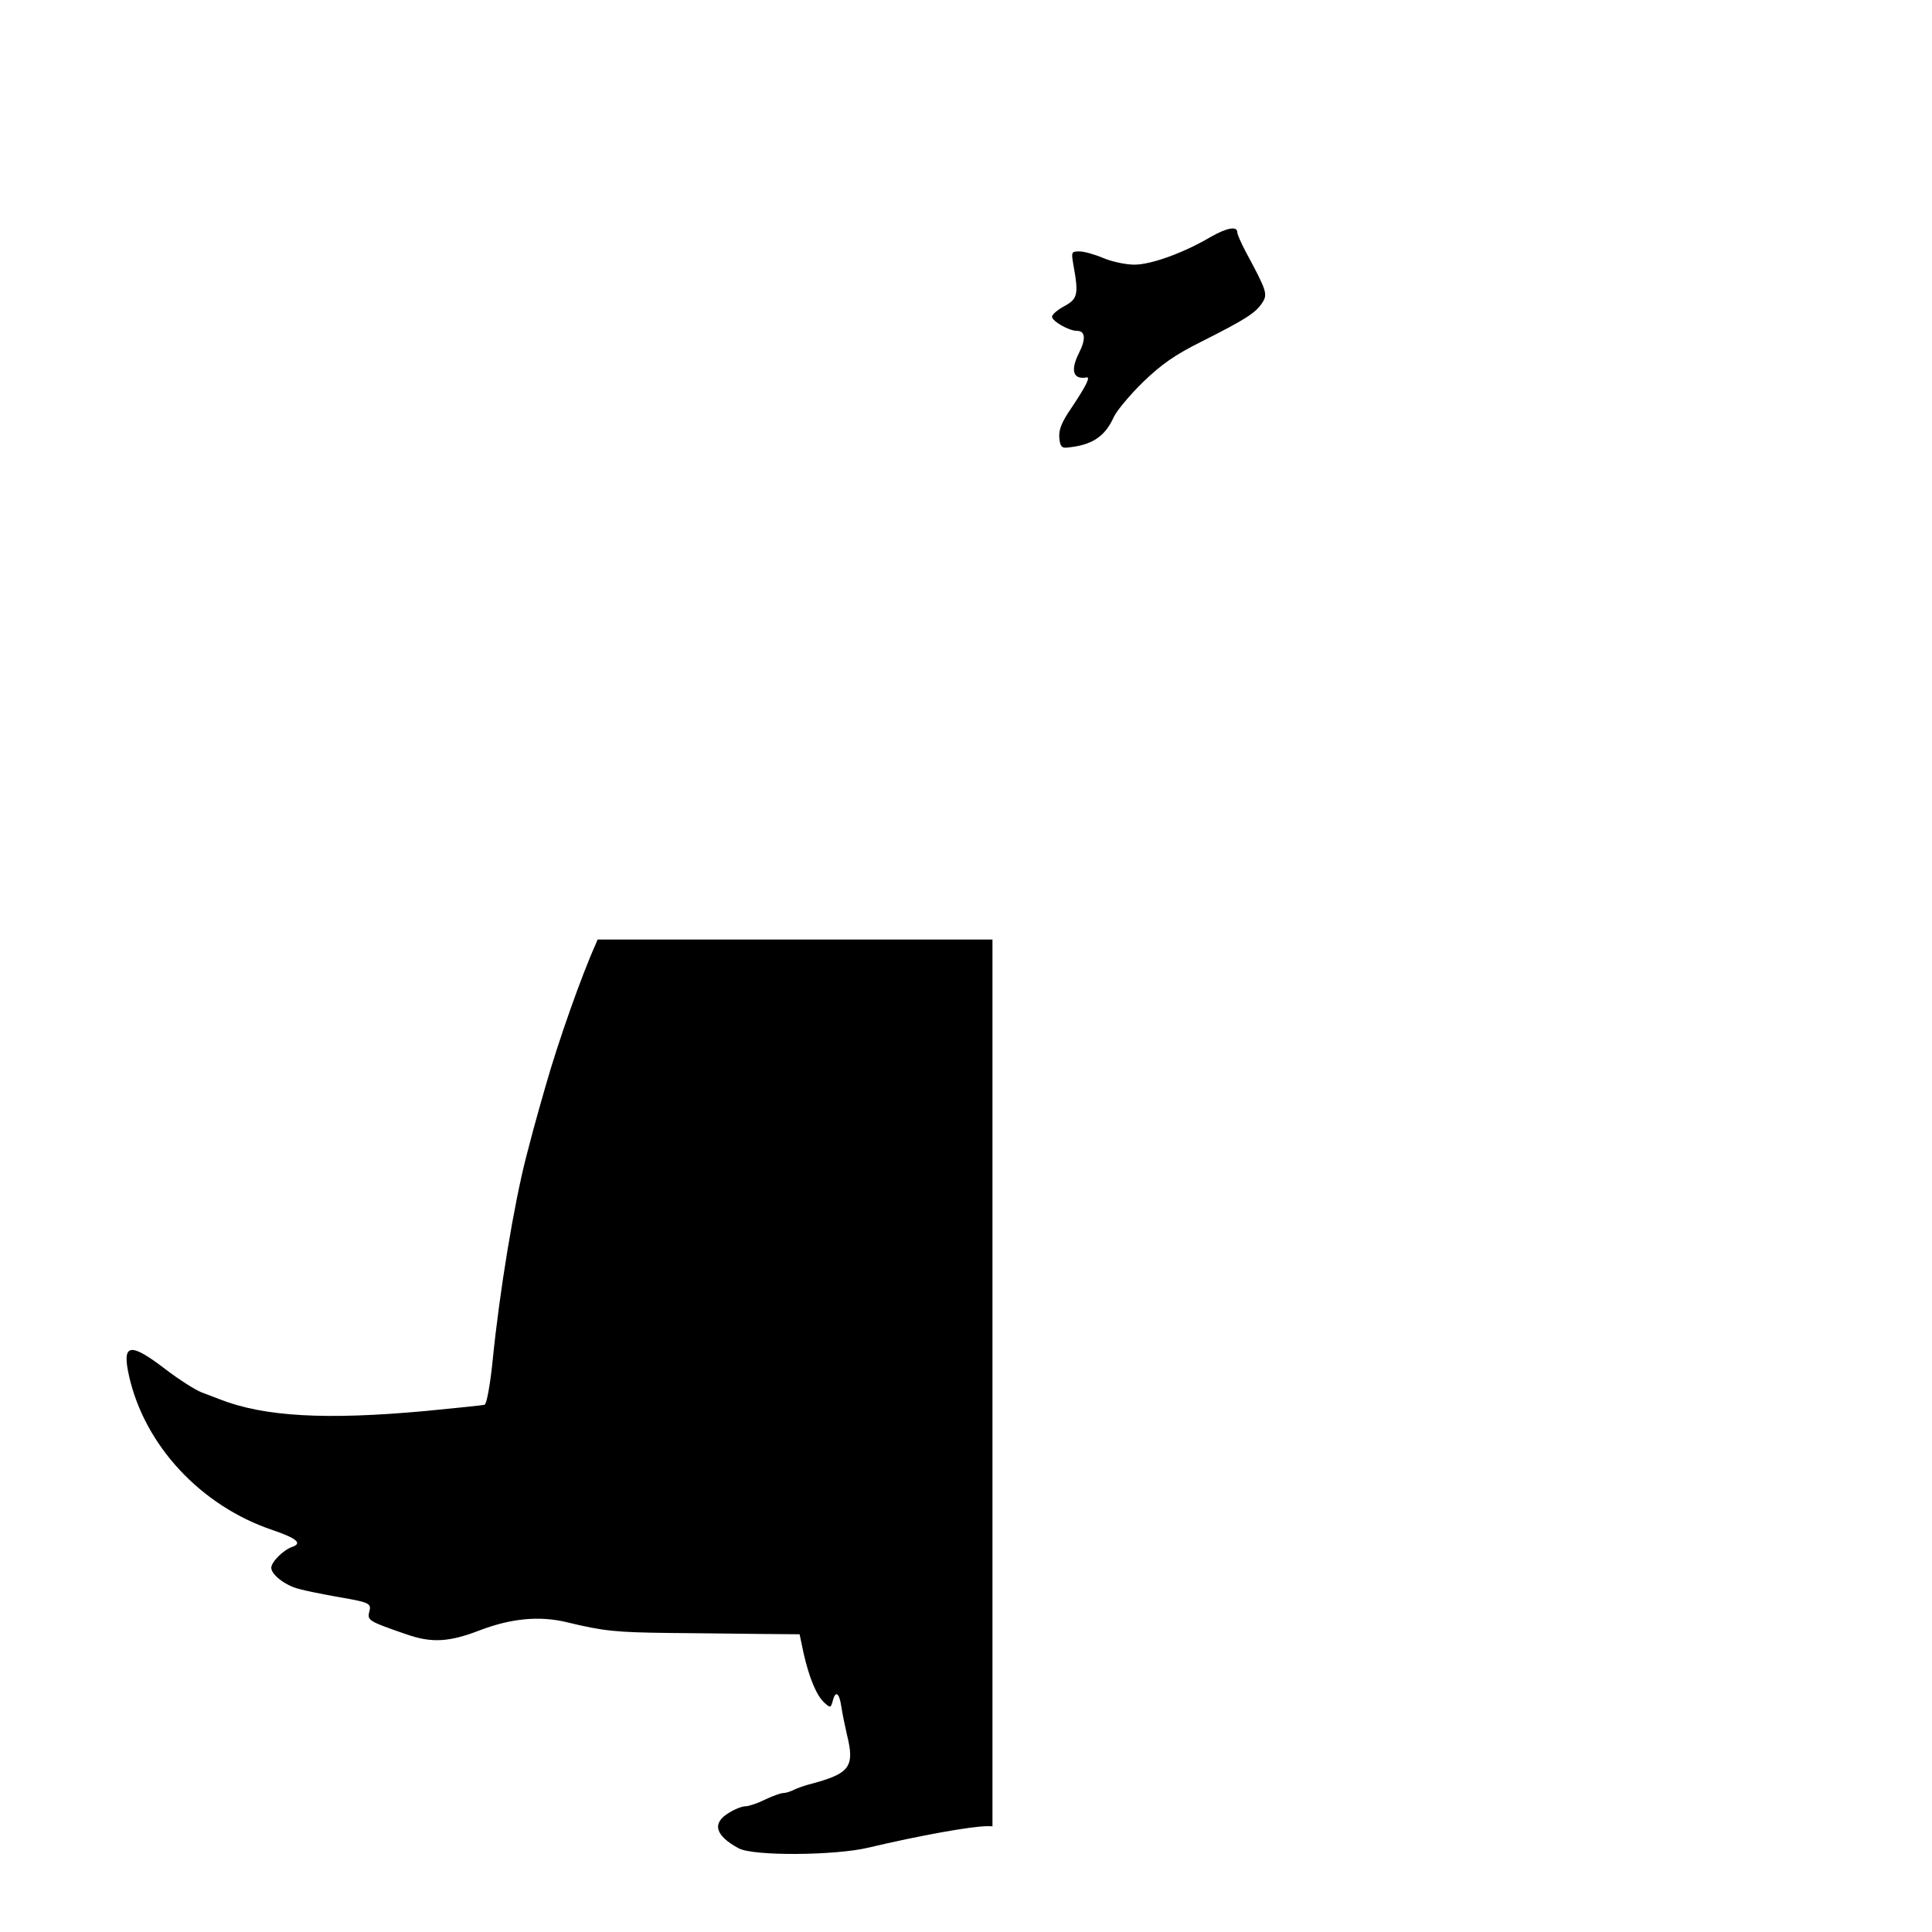 <svg xmlns="http://www.w3.org/2000/svg" version="1.0" width="584pt" height="584pt" viewBox="0 0 584 584" preserveAspectRatio="xMidYMid meet">
  <g transform="translate(0,584) scale(0.1,-0.1)" stroke="none">
    <mask id="mask-1">
      <g>
        <path d="M 0 0 H 5840.0 V 5840.0 H 0 Z" fill="white" id="background"/>
        <path d="M4091 5217 c27 -18 36 -32 43 -70 9 -44 8 -49 -19 -77 -46 -48 -76 -35 -36 16 17 21 18 30 9 57 -16 46 -24 54 -68 61 -38 6 -48 15 -33 29 14 15 72 6 104 -16z" fill="black"/>
        <path d="M3922 5120 c2 -39 2 -70 1 -70 -12 0 -43 49 -43 66 0 27 20 74 31 74 4 0 9 -32 11 -70z" fill="black"/>
      </g>
    </mask>
    <mask id="mask-0">
      <g>
        <path d="M 0 0 H 5840.0 V 5840.0 H 0 Z" fill="white" id="background"/>
        <path d="M4221 5384 c30 -8 65 -18 79 -21 37 -8 124 -78 153 -122 20 -30 26 -53 28 -106 l2 -67 -64 -23 c-57 -19 -141 -56 -237 -104 -96 -47 -131 -174 -77 -281 32 -63 134 -140 186 -140 26 0 35 -25 19 -56 -11 -20 -11 -39 -1 -105 7 -45 16 -89 21 -98 4 -9 14 -36 20 -61 7 -25 17 -58 23 -73 6 -17 7 -73 4 -145 -5 -82 -2 -145 8 -212 22 -144 17 -256 -25 -480 -21 -115 -89 -340 -135 -445 -8 -16 -23 -53 -34 -81 -60 -153 -93 -208 -180 -294 -47 -47 -120 -111 -163 -143 -79 -59 -134 -116 -158 -164 -28 -54 -74 -119 -140 -193 -113 -128 -250 -305 -250 -324 0 -18 29 3 109 76 49 46 116 107 150 137 34 29 98 101 142 159 44 59 86 110 94 115 12 7 14 -23 10 -220 -5 -249 -11 -284 -60 -388 -63 -132 -154 -209 -247 -209 -26 0 -54 6 -60 12 -16 16 -58 15 -59 0 -8 -149 -16 -186 -49 -226 -21 -27 -42 -42 -55 -42 -13 0 -29 -10 -38 -23 -24 -36 -51 -12 -59 54 -20 167 -3 305 44 356 27 29 15 46 -25 38 -28 -6 -77 -48 -77 -66 0 -4 -18 -37 -40 -73 -22 -36 -40 -69 -40 -74 0 -12 -123 -127 -152 -141 -26 -13 -96 -11 -159 4 -23 6 -27 3 -39 -34 -8 -24 -11 -59 -7 -89 5 -44 2 -54 -29 -101 -25 -37 -41 -51 -58 -51 -14 0 -30 -10 -40 -26 -10 -14 -22 -24 -29 -21 -16 5 -46 170 -47 261 0 78 18 132 57 174 7 7 13 20 13 29 0 25 -55 8 -96 -29 l-35 -33 3 -102 c3 -130 -2 -136 -112 -128 -41 2 -118 8 -170 11 -58 4 -133 1 -192 -6 l-98 -13 -95 31 c-128 43 -206 43 -320 2 -43 -16 -117 -30 -155 -30 -36 0 -40 3 -40 24 0 14 5 28 10 31 25 15 5 25 -52 26 -57 0 -135 14 -195 34 -34 11 -28 33 15 52 20 8 55 24 77 33 22 10 48 21 58 24 29 9 19 25 -21 31 -20 3 -55 10 -77 15 -22 5 -65 14 -95 20 -133 28 -234 70 -322 134 -84 61 -83 69 4 62 40 -4 93 -11 118 -16 178 -35 571 -48 700 -22 86 18 141 32 162 43 10 5 25 9 33 9 9 0 30 7 46 16 38 19 59 5 59 -40 0 -46 34 -96 65 -96 28 0 291 172 359 234 21 20 42 36 47 36 4 0 7 -36 6 -81 -2 -75 0 -82 23 -101 38 -31 99 -18 169 35 143 109 302 285 429 474 34 51 62 95 62 97 0 3 15 29 34 58 43 68 162 307 211 423 20 50 46 109 56 132 10 24 19 47 19 52 0 7 24 72 50 136 5 11 14 38 21 60 6 22 15 49 20 60 4 11 13 38 20 60 6 22 15 49 20 60 4 11 12 36 18 55 11 41 46 157 74 250 28 96 59 157 115 233 71 96 87 152 87 312 0 133 -8 176 -48 268 -39 89 -92 121 -257 157 -86 19 -122 32 -159 58 l-34 25 7 91 7 91 -41 25 c-38 23 -41 28 -36 58 3 17 9 48 12 67 9 49 -15 75 -70 75 -55 0 -116 18 -123 36 -3 8 16 37 46 70 53 58 63 91 35 115 -19 16 -82 39 -107 39 -9 0 -25 4 -35 9 -9 5 -25 12 -34 15 -10 3 -18 12 -18 21 0 8 8 15 18 16 9 0 98 6 197 12 221 15 229 24 75 77 -62 21 -106 42 -108 51 -6 34 245 58 433 42 94 -9 101 -8 116 11 16 19 21 20 103 8 84 -12 88 -12 114 9 26 21 32 21 218 15 123 -4 210 -12 245 -22z" fill="black"/>
        <path d="M3107 1158 c-7 -45 7 -153 25 -203 23 -63 58 -78 73 -32 6 15 10 -6 15 -63 8 -92 1 -113 -26 -85 -35 34 -148 2 -224 -64 -39 -33 -27 -41 23 -14 43 23 93 41 137 48 33 6 40 3 68 -30 37 -41 38 -48 16 -70 -23 -23 -57 -15 -72 18 l-13 28 -47 -50 c-39 -41 -55 -50 -94 -56 -79 -12 -110 16 -68 60 29 31 22 40 -16 20 -16 -8 -32 -15 -36 -15 -15 0 -78 63 -93 92 -14 29 -14 33 1 50 15 16 16 25 4 90 -23 132 -23 138 -5 158 15 16 31 20 87 20 74 0 144 26 155 58 8 24 65 81 82 81 10 1 12 -9 8 -41z" fill="black"/>
        <path d="M3406 911 c58 -66 68 -111 29 -137 -24 -16 -28 -16 -66 1 -69 32 -91 107 -41 144 36 27 47 26 78 -8z" fill="black"/>
        <path d="M3851 899 c35 -38 40 -89 9 -89 -11 0 -20 6 -20 14 0 18 -27 46 -45 46 -7 0 -20 -6 -27 -13 -24 -23 -151 -59 -198 -55 -73 5 -55 26 63 73 159 64 178 66 218 24z" fill="black"/>
        <path d="M4063 789 c31 -16 97 -81 97 -95 0 -6 7 -17 15 -24 8 -7 21 -25 29 -41 l14 -29 -36 0 c-46 0 -96 30 -121 72 -35 59 -39 61 -75 38 -26 -15 -50 -20 -109 -20 -92 0 -135 13 -117 35 11 13 10 18 -5 29 -20 14 -13 36 11 36 8 0 17 -7 20 -15 7 -17 69 -21 79 -5 3 6 36 10 73 10 37 0 74 5 82 10 19 12 17 12 43 -1z" fill="black"/>
        <path d="M2746 683 c30 -32 54 -63 54 -70 0 -17 -40 -43 -67 -43 -41 0 -89 30 -101 64 -7 18 -12 39 -12 46 0 18 40 60 58 60 7 0 38 -26 68 -57z" fill="black"/>
        <path d="M3414 729 c17 -8 26 -21 28 -43 3 -35 18 -39 33 -7 14 29 40 35 77 17 17 -9 39 -16 49 -16 10 0 20 -4 23 -8 3 -5 45 -14 93 -21 97 -14 134 -24 220 -64 44 -20 198 -142 198 -157 0 -11 -11 -15 -41 -14 -32 0 -58 12 -118 52 -69 46 -84 52 -130 52 -38 0 -67 8 -109 30 -45 23 -71 30 -116 30 -64 0 -114 14 -150 42 -15 11 -40 18 -69 18 -28 0 -52 6 -64 17 -18 16 -25 63 -11 76 10 11 60 8 87 -4z" fill="black"/>
        <path d="M3452 553 c44 -47 98 -120 98 -135 0 -16 -97 7 -135 32 -71 47 -103 55 -204 52 -71 -2 -100 1 -117 13 -35 23 -31 45 9 45 18 0 37 4 43 9 12 13 114 28 194 30 l66 1 46 -47z" fill="black"/>
        <path d="M2772 531 c13 -5 43 -14 68 -21 25 -7 54 -16 65 -20 11 -5 34 -11 50 -15 32 -7 47 -9 165 -27 84 -12 140 -37 239 -105 151 -105 164 -123 91 -123 -42 0 -135 36 -161 62 -24 25 -115 68 -198 94 -61 19 -97 24 -181 24 -96 -1 -189 -15 -206 -33 -4 -4 -16 -7 -27 -7 -21 0 -141 -37 -171 -52 -40 -21 -138 -21 -191 0 -74 29 -71 48 7 54 53 5 66 2 85 -15 28 -25 57 -16 48 14 -10 31 21 59 64 59 33 0 38 4 60 49 13 27 34 54 45 59 26 13 118 15 148 3z" fill="black"/>
        <path d="M4091 5217 c27 -18 36 -32 43 -70 9 -44 8 -49 -19 -77 -46 -48 -76 -35 -36 16 17 21 18 30 9 57 -16 46 -24 54 -68 61 -38 6 -48 15 -33 29 14 15 72 6 104 -16z" fill="black"/>
        <path d="M3922 5120 c2 -39 2 -70 1 -70 -12 0 -43 49 -43 66 0 27 20 74 31 74 4 0 9 -32 11 -70z" fill="black"/>
      </g>
    </mask>
    <path stroke="none" d="M3373 5469 c-8 -8 -8 -18 -1 -35 6 -13 9 -27 6 -29 -3 -3 -84 -10 -179 -15 -205 -11 -317 -27 -341 -48 -27 -23 -22 -57 13 -87 34 -28 34 -44 0 -25 -15 7 -27 8 -40 0 -11 -5 -37 -10 -58 -10 -48 0 -115 -23 -128 -44 -7 -11 -7 -21 0 -32 11 -17 117 -64 146 -64 10 0 21 -4 24 -10 3 -5 19 -10 34 -10 50 0 56 -22 22 -82 -37 -65 -40 -116 -10 -144 16 -15 40 -20 105 -23 95 -4 93 0 52 -88 -28 -59 -21 -96 17 -103 27 -5 30 -9 27 -40 -2 -19 -8 -39 -13 -45 -16 -16 -10 -34 21 -62 38 -34 82 -107 74 -126 -9 -24 -207 -147 -237 -147 -14 0 -42 19 -72 51 -66 67 -144 126 -177 134 -41 10 -61 -35 -57 -134 l4 -76 -77 4 c-90 4 -136 -12 -145 -48 -3 -13 -1 -32 6 -42 6 -10 11 -24 11 -30 0 -6 14 -29 31 -50 49 -62 39 -73 -65 -81 -130 -10 -136 -19 -125 -173 5 -58 -13 -88 -125 -215 -76 -86 -169 -236 -244 -393 -29 -59 -52 -109 -52 -112 0 -3 -9 -24 -19 -48 -44 -98 -114 -297 -151 -427 -7 -25 -16 -56 -20 -70 -4 -14 -12 -43 -18 -65 -6 -22 -15 -58 -21 -80 -37 -143 -81 -408 -102 -619 -7 -70 -18 -130 -24 -132 -5 -2 -86 -10 -178 -19 -304 -28 -489 -17 -622 35 -11 4 -36 14 -55 21 -19 7 -69 39 -111 71 -107 82 -131 77 -109 -21 47 -210 217 -393 434 -466 73 -25 91 -40 59 -51 -28 -10 -63 -46 -63 -63 0 -21 43 -54 84 -64 17 -5 67 -15 111 -23 105 -18 108 -20 101 -47 -6 -25 -1 -28 112 -67 77 -27 130 -24 225 13 93 35 177 43 258 24 115 -28 152 -31 309 -33 85 -1 209 -2 276 -3 l121 -1 12 -57 c17 -75 39 -128 63 -150 18 -16 19 -16 25 5 8 33 20 26 26 -16 3 -20 11 -59 17 -85 24 -96 9 -117 -100 -147 -25 -6 -53 -16 -62 -21 -10 -5 -24 -9 -31 -9 -7 0 -32 -9 -55 -20 -22 -11 -49 -20 -59 -20 -10 0 -33 -9 -50 -20 -52 -31 -41 -69 30 -107 44 -24 291 -22 392 2 152 36 311 65 361 65 56 0 142 -30 265 -92 l104 -53 120 -3 c106 -3 123 -2 143 15 32 25 21 43 -46 76 -107 52 -145 75 -154 91 -9 15 -5 16 29 10 21 -4 46 -11 55 -15 26 -14 76 -11 109 7 l30 15 -39 47 c-56 69 -85 112 -78 119 3 3 27 -1 53 -10 91 -30 148 -50 190 -69 24 -10 53 -18 66 -18 13 0 27 -4 33 -9 19 -19 166 -61 212 -61 52 0 108 25 129 57 12 18 9 22 -39 54 -29 19 -61 38 -73 43 -18 8 -18 9 -2 13 10 3 32 0 49 -6 55 -19 158 -12 158 10 0 20 -141 218 -175 246 -35 29 -109 53 -165 53 -22 0 -32 7 -44 30 -9 16 -23 43 -31 59 -25 47 -43 56 -109 55 -46 0 -77 -8 -126 -31 -122 -57 -126 -57 -161 -37 -48 28 -57 48 -34 74 18 20 18 26 5 93 -25 136 -25 153 2 160 12 4 49 7 81 7 67 0 111 16 167 61 69 55 154 208 177 319 19 91 28 399 13 475 -6 33 -14 76 -17 96 l-5 36 84 43 c113 59 159 91 252 179 71 68 85 87 131 186 28 61 62 137 74 170 13 33 27 69 31 80 5 11 14 38 21 60 6 22 15 49 20 60 4 11 13 38 20 60 6 22 15 49 20 60 4 11 13 38 20 60 6 22 15 49 19 60 17 42 23 61 31 95 4 19 13 55 19 80 6 25 15 86 19 135 5 50 14 110 21 135 14 53 7 237 -9 253 -6 6 -11 19 -11 28 0 20 -44 102 -81 149 -15 19 -52 53 -83 75 -68 49 -79 77 -80 202 l-1 92 41 43 c49 51 74 103 74 151 0 67 -21 85 -54 48 -28 -31 -102 -61 -150 -61 -33 0 -56 8 -92 33 -46 30 -49 34 -49 77 l0 45 63 14 c53 12 77 13 155 2 134 -19 145 -28 192 -151 33 -89 70 -103 110 -42 30 46 65 152 65 199 0 69 -54 139 -136 178 -37 17 -80 64 -89 97 -6 24 -11 34 -40 103 -37 87 -127 150 -250 175 -33 7 -73 16 -90 20 -47 13 -398 19 -511 9 -28 -2 -62 1 -75 7 -73 34 -164 45 -186 23z" fill="#000000" id="000000-000010" mask="url(#mask-0)"/>
    <path stroke="none" d="M3938 5300 c-83 -15 -122 -69 -122 -166 0 -63 13 -91 71 -154 l22 -24 23 21 c37 33 63 43 117 43 27 0 53 5 56 10 3 6 14 10 23 10 29 0 92 59 92 86 0 98 -159 196 -282 174z" fill="#000000" id="000000-000007" mask="url(#mask-1)"/>
    <path stroke="none" d="M3660 5124 c-83 -49 -181 -84 -231 -84 -26 0 -68 9 -94 20 -26 11 -58 20 -72 20 -24 0 -25 -2 -19 -37 17 -93 14 -106 -26 -128 -21 -11 -38 -26 -38 -32 0 -14 51 -43 75 -43 26 0 28 -25 6 -68 -26 -52 -17 -80 23 -73 13 3 0 -24 -44 -90 -31 -45 -40 -68 -38 -92 2 -25 7 -32 23 -30 76 7 115 33 142 93 9 19 49 67 88 105 56 54 96 82 176 122 135 68 164 87 184 117 18 27 14 37 -50 156 -13 25 -25 51 -25 58 0 19 -31 14 -80 -14z" fill="#000000" id="000000-000011"/>
  </g>
</svg>
